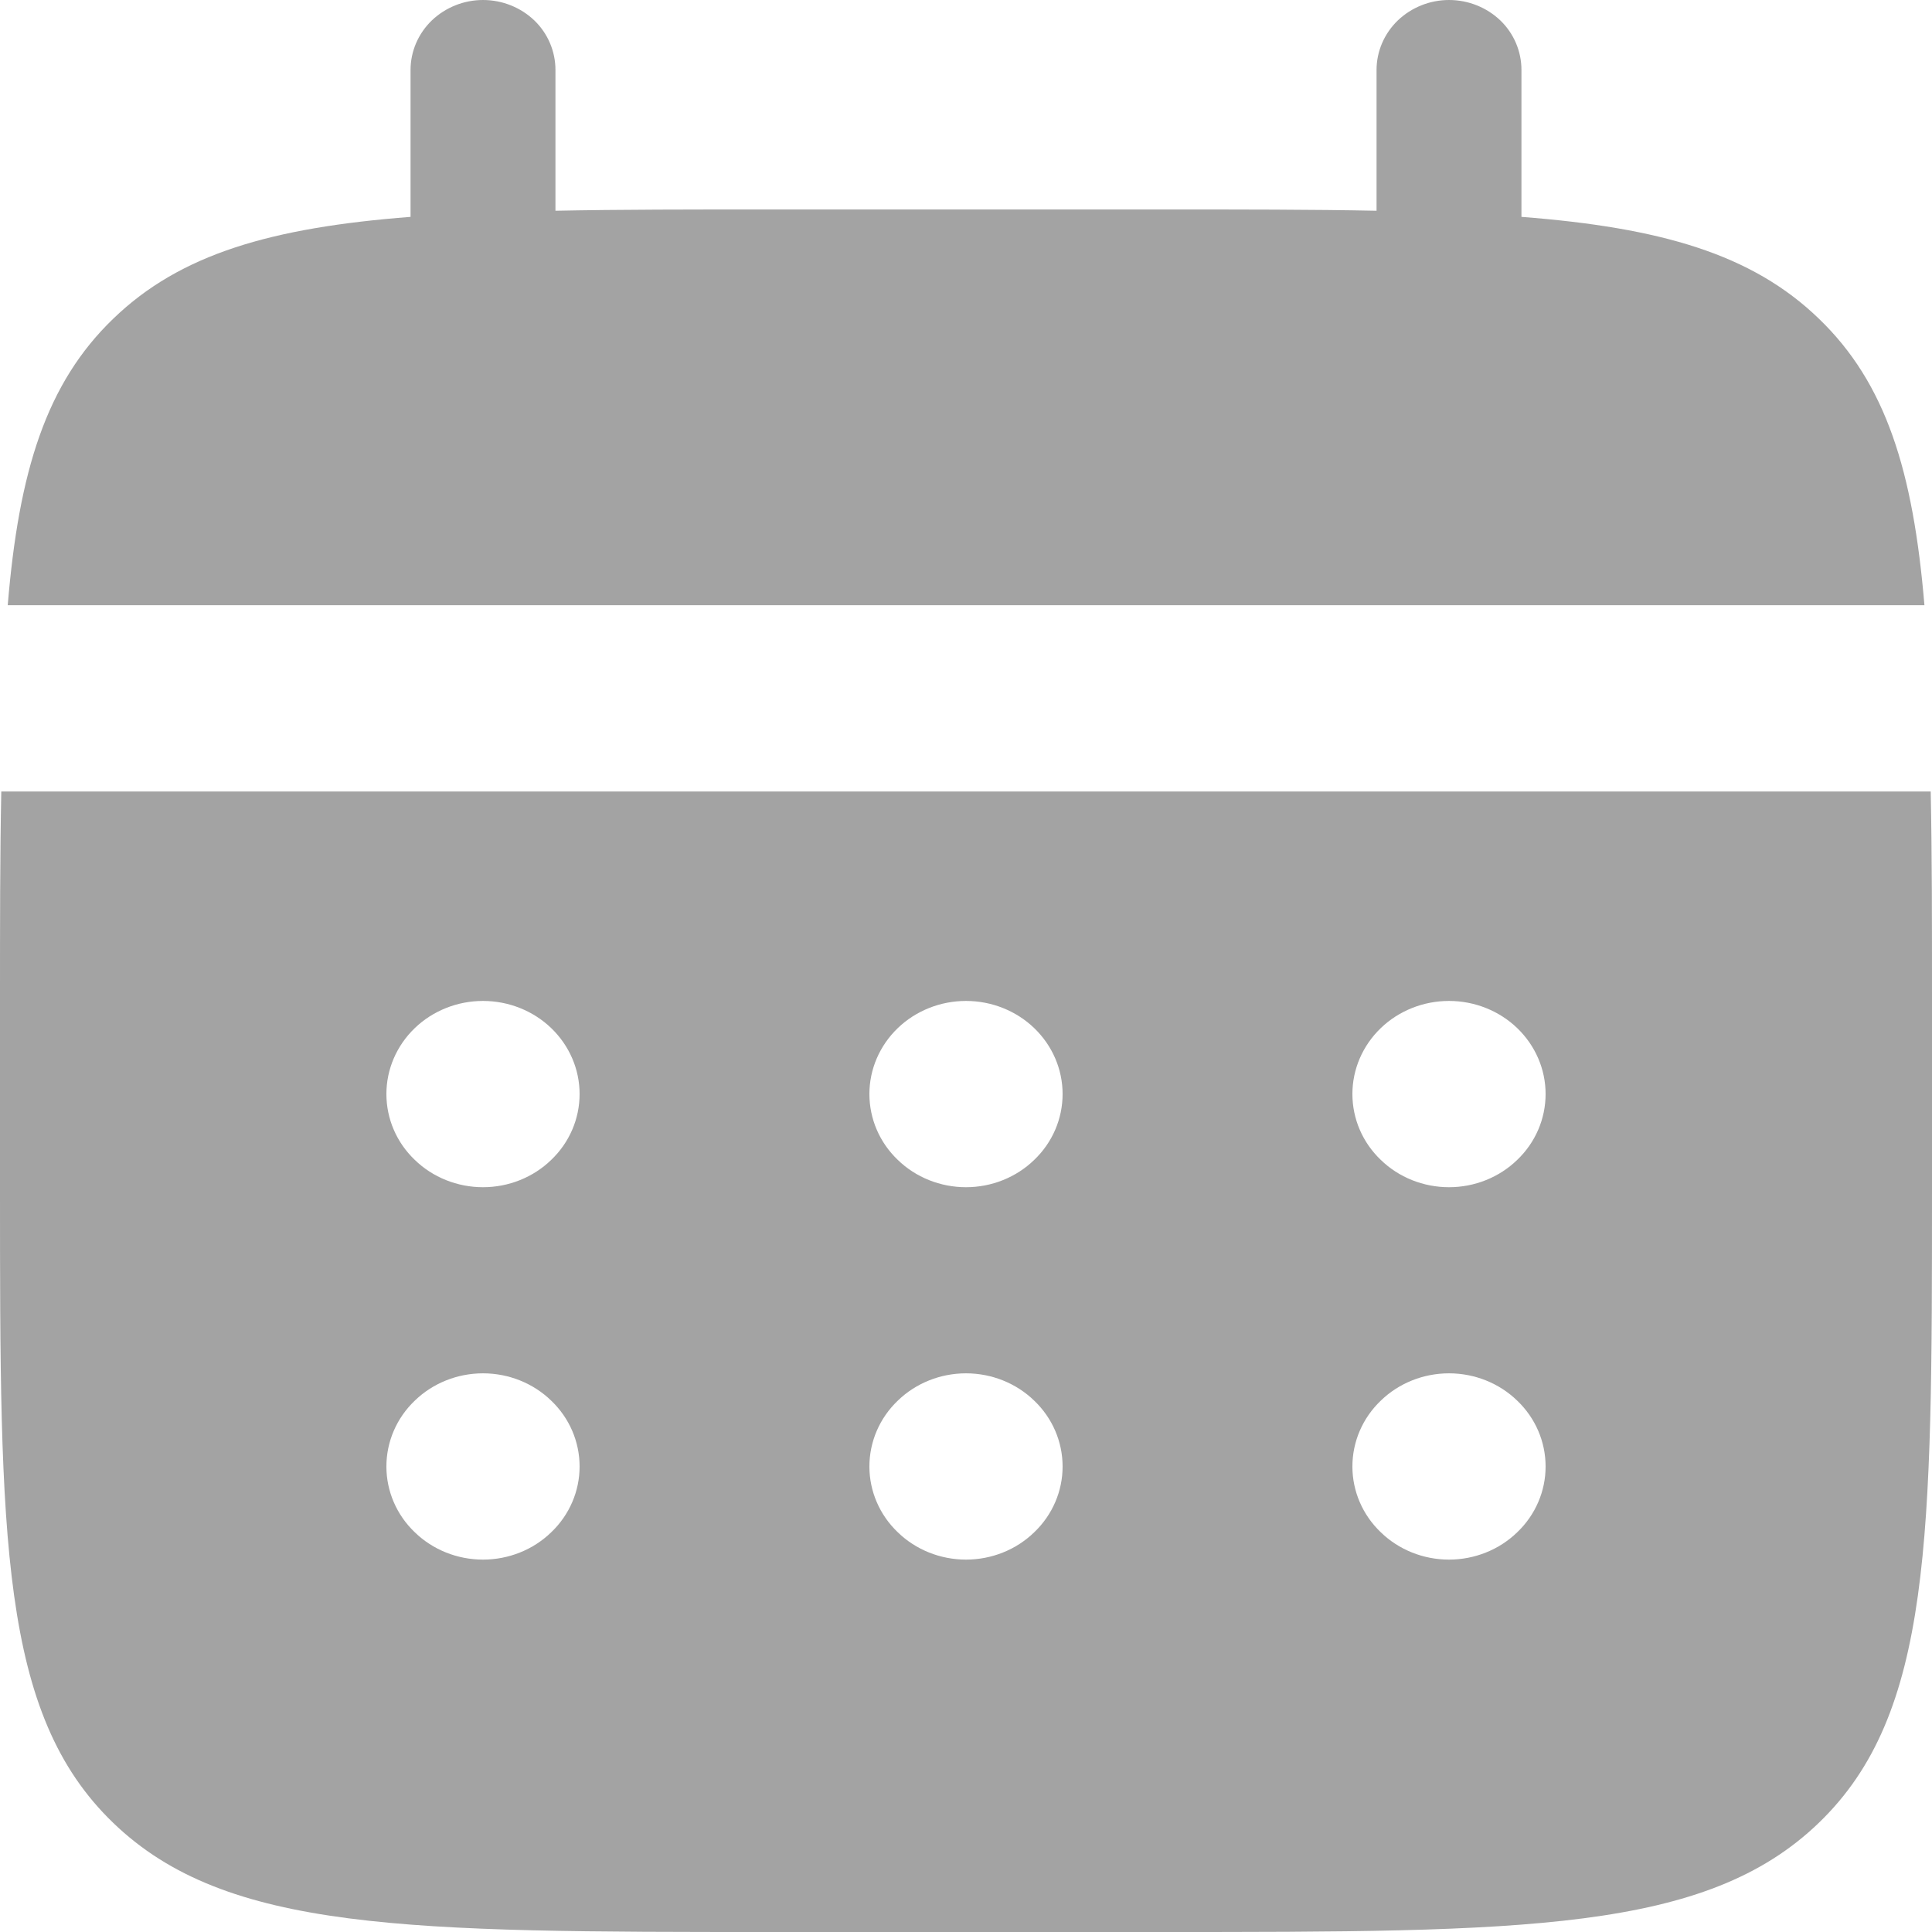 <svg width="12" height="12" viewBox="0 0 12 12" fill="none" xmlns="http://www.w3.org/2000/svg">
<g id="Group 149">
<path id="Vector" d="M3.45 0.434C3.45 0.319 3.403 0.208 3.319 0.127C3.234 0.046 3.12 0 3 0C2.881 0 2.767 0.046 2.682 0.127C2.598 0.208 2.55 0.319 2.55 0.434V1.347C1.686 1.414 1.12 1.577 0.704 1.979C0.287 2.38 0.117 2.927 0.048 3.759H11.953C11.883 2.926 11.714 2.38 11.297 1.979C10.881 1.577 10.314 1.414 9.45 1.347V0.434C9.45 0.319 9.403 0.208 9.319 0.127C9.234 0.046 9.12 0 9 0C8.881 0 8.767 0.046 8.682 0.127C8.598 0.208 8.55 0.319 8.55 0.434V1.309C8.151 1.301 7.704 1.301 7.2 1.301H4.8C4.297 1.301 3.849 1.301 3.45 1.309V0.434Z" fill="#A3A3A3"/>
<path id="Vector_2" fill-rule="evenodd" clip-rule="evenodd" d="M0 6.217C0 5.732 6.70552e-09 5.3 0.008 4.916H11.992C12 5.3 12 5.732 12 6.217V7.374C12 9.554 12 10.645 11.297 11.322C10.594 12 9.463 12 7.2 12H4.8C2.537 12 1.406 12 0.703 11.322C-7.15256e-08 10.645 0 9.554 0 7.374V6.217ZM9 7.374C9.159 7.374 9.312 7.313 9.424 7.204C9.537 7.096 9.6 6.949 9.6 6.795C9.6 6.642 9.537 6.495 9.424 6.386C9.312 6.278 9.159 6.217 9 6.217C8.841 6.217 8.688 6.278 8.576 6.386C8.463 6.495 8.4 6.642 8.4 6.795C8.4 6.949 8.463 7.096 8.576 7.204C8.688 7.313 8.841 7.374 9 7.374ZM9 9.687C9.159 9.687 9.312 9.626 9.424 9.517C9.537 9.409 9.6 9.262 9.6 9.109C9.6 8.955 9.537 8.808 9.424 8.7C9.312 8.591 9.159 8.53 9 8.53C8.841 8.53 8.688 8.591 8.576 8.7C8.463 8.808 8.4 8.955 8.4 9.109C8.4 9.262 8.463 9.409 8.576 9.517C8.688 9.626 8.841 9.687 9 9.687ZM6.6 6.795C6.6 6.949 6.537 7.096 6.424 7.204C6.312 7.313 6.159 7.374 6 7.374C5.841 7.374 5.688 7.313 5.576 7.204C5.463 7.096 5.4 6.949 5.4 6.795C5.4 6.642 5.463 6.495 5.576 6.386C5.688 6.278 5.841 6.217 6 6.217C6.159 6.217 6.312 6.278 6.424 6.386C6.537 6.495 6.6 6.642 6.6 6.795ZM6.6 9.109C6.6 9.262 6.537 9.409 6.424 9.517C6.312 9.626 6.159 9.687 6 9.687C5.841 9.687 5.688 9.626 5.576 9.517C5.463 9.409 5.4 9.262 5.4 9.109C5.4 8.955 5.463 8.808 5.576 8.7C5.688 8.591 5.841 8.53 6 8.53C6.159 8.53 6.312 8.591 6.424 8.7C6.537 8.808 6.6 8.955 6.6 9.109ZM3 7.374C3.159 7.374 3.312 7.313 3.424 7.204C3.537 7.096 3.6 6.949 3.6 6.795C3.6 6.642 3.537 6.495 3.424 6.386C3.312 6.278 3.159 6.217 3 6.217C2.841 6.217 2.688 6.278 2.576 6.386C2.463 6.495 2.4 6.642 2.4 6.795C2.4 6.949 2.463 7.096 2.576 7.204C2.688 7.313 2.841 7.374 3 7.374ZM3 9.687C3.159 9.687 3.312 9.626 3.424 9.517C3.537 9.409 3.6 9.262 3.6 9.109C3.6 8.955 3.537 8.808 3.424 8.7C3.312 8.591 3.159 8.53 3 8.53C2.841 8.53 2.688 8.591 2.576 8.7C2.463 8.808 2.4 8.955 2.4 9.109C2.4 9.262 2.463 9.409 2.576 9.517C2.688 9.626 2.841 9.687 3 9.687Z" fill="#A3A3A3"/>
</g>
</svg>
